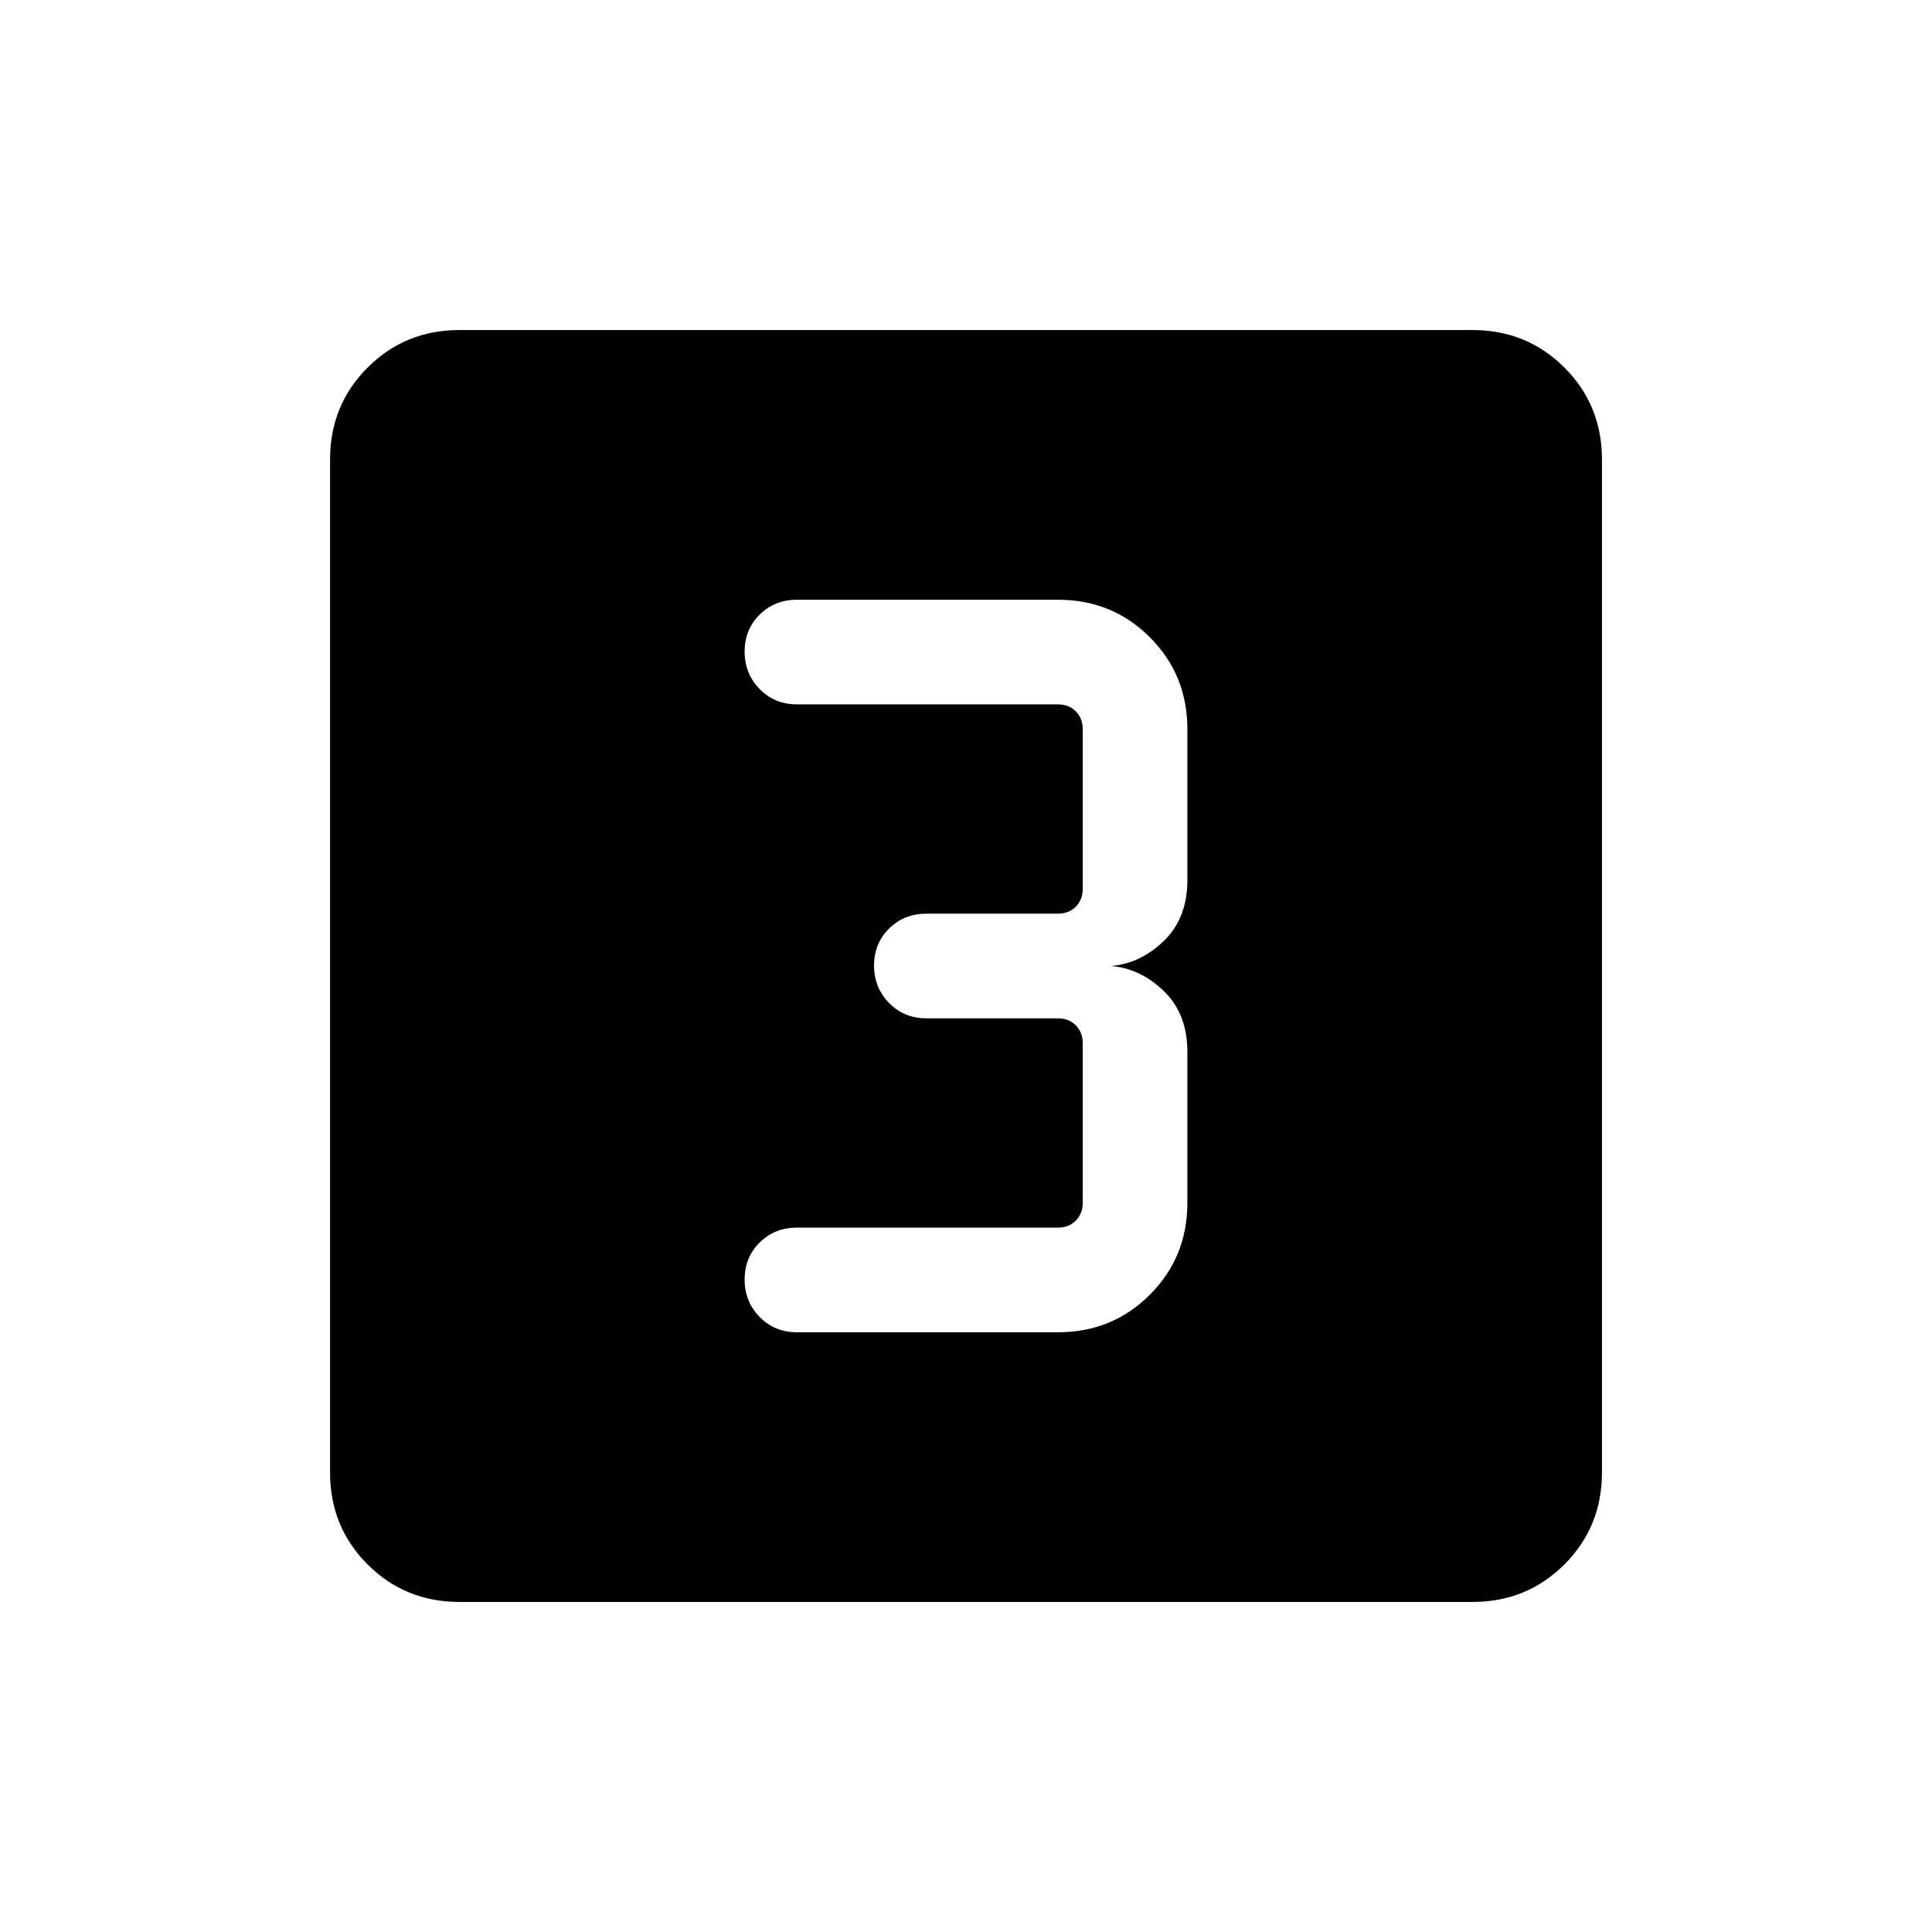<svg xmlns="http://www.w3.org/2000/svg" height="20" viewBox="0 -960 960 960" width="20"><path d="M525.69-298q27.01 0 45.66-18.65Q590-335.3 590-362.31v-75.08q0-18.84-11.69-30.15Q566.61-478.85 552-480q14.61-1.15 26.31-12.46Q590-503.77 590-522.61v-75.08q0-27.01-18.65-45.66Q552.7-662 525.69-662H396q-11.07 0-18.53 7.41-7.47 7.4-7.47 18.38 0 10.98 7.47 18.59Q384.93-610 396-610h129.69q5.39 0 8.85 3.46t3.46 8.85v79.38q0 5.39-3.46 8.85t-8.85 3.46h-65.38q-11.07 0-18.54 7.41-7.46 7.4-7.46 18.38 0 10.98 7.46 18.59 7.47 7.62 18.54 7.62h65.38q5.39 0 8.85 3.46t3.46 8.85v79.38q0 5.39-3.46 8.85t-8.85 3.46H396q-11.07 0-18.53 7.41-7.47 7.4-7.47 18.38 0 10.98 7.47 18.59Q384.93-298 396-298h129.69ZM228.31-164q-27.01 0-45.66-18.65Q164-201.3 164-228.31v-503.38q0-27.01 18.65-45.66Q201.3-796 228.31-796h503.38q27.01 0 45.66 18.65Q796-758.7 796-731.69v503.38q0 27.01-18.65 45.66Q758.7-164 731.69-164H228.31Z"/></svg>